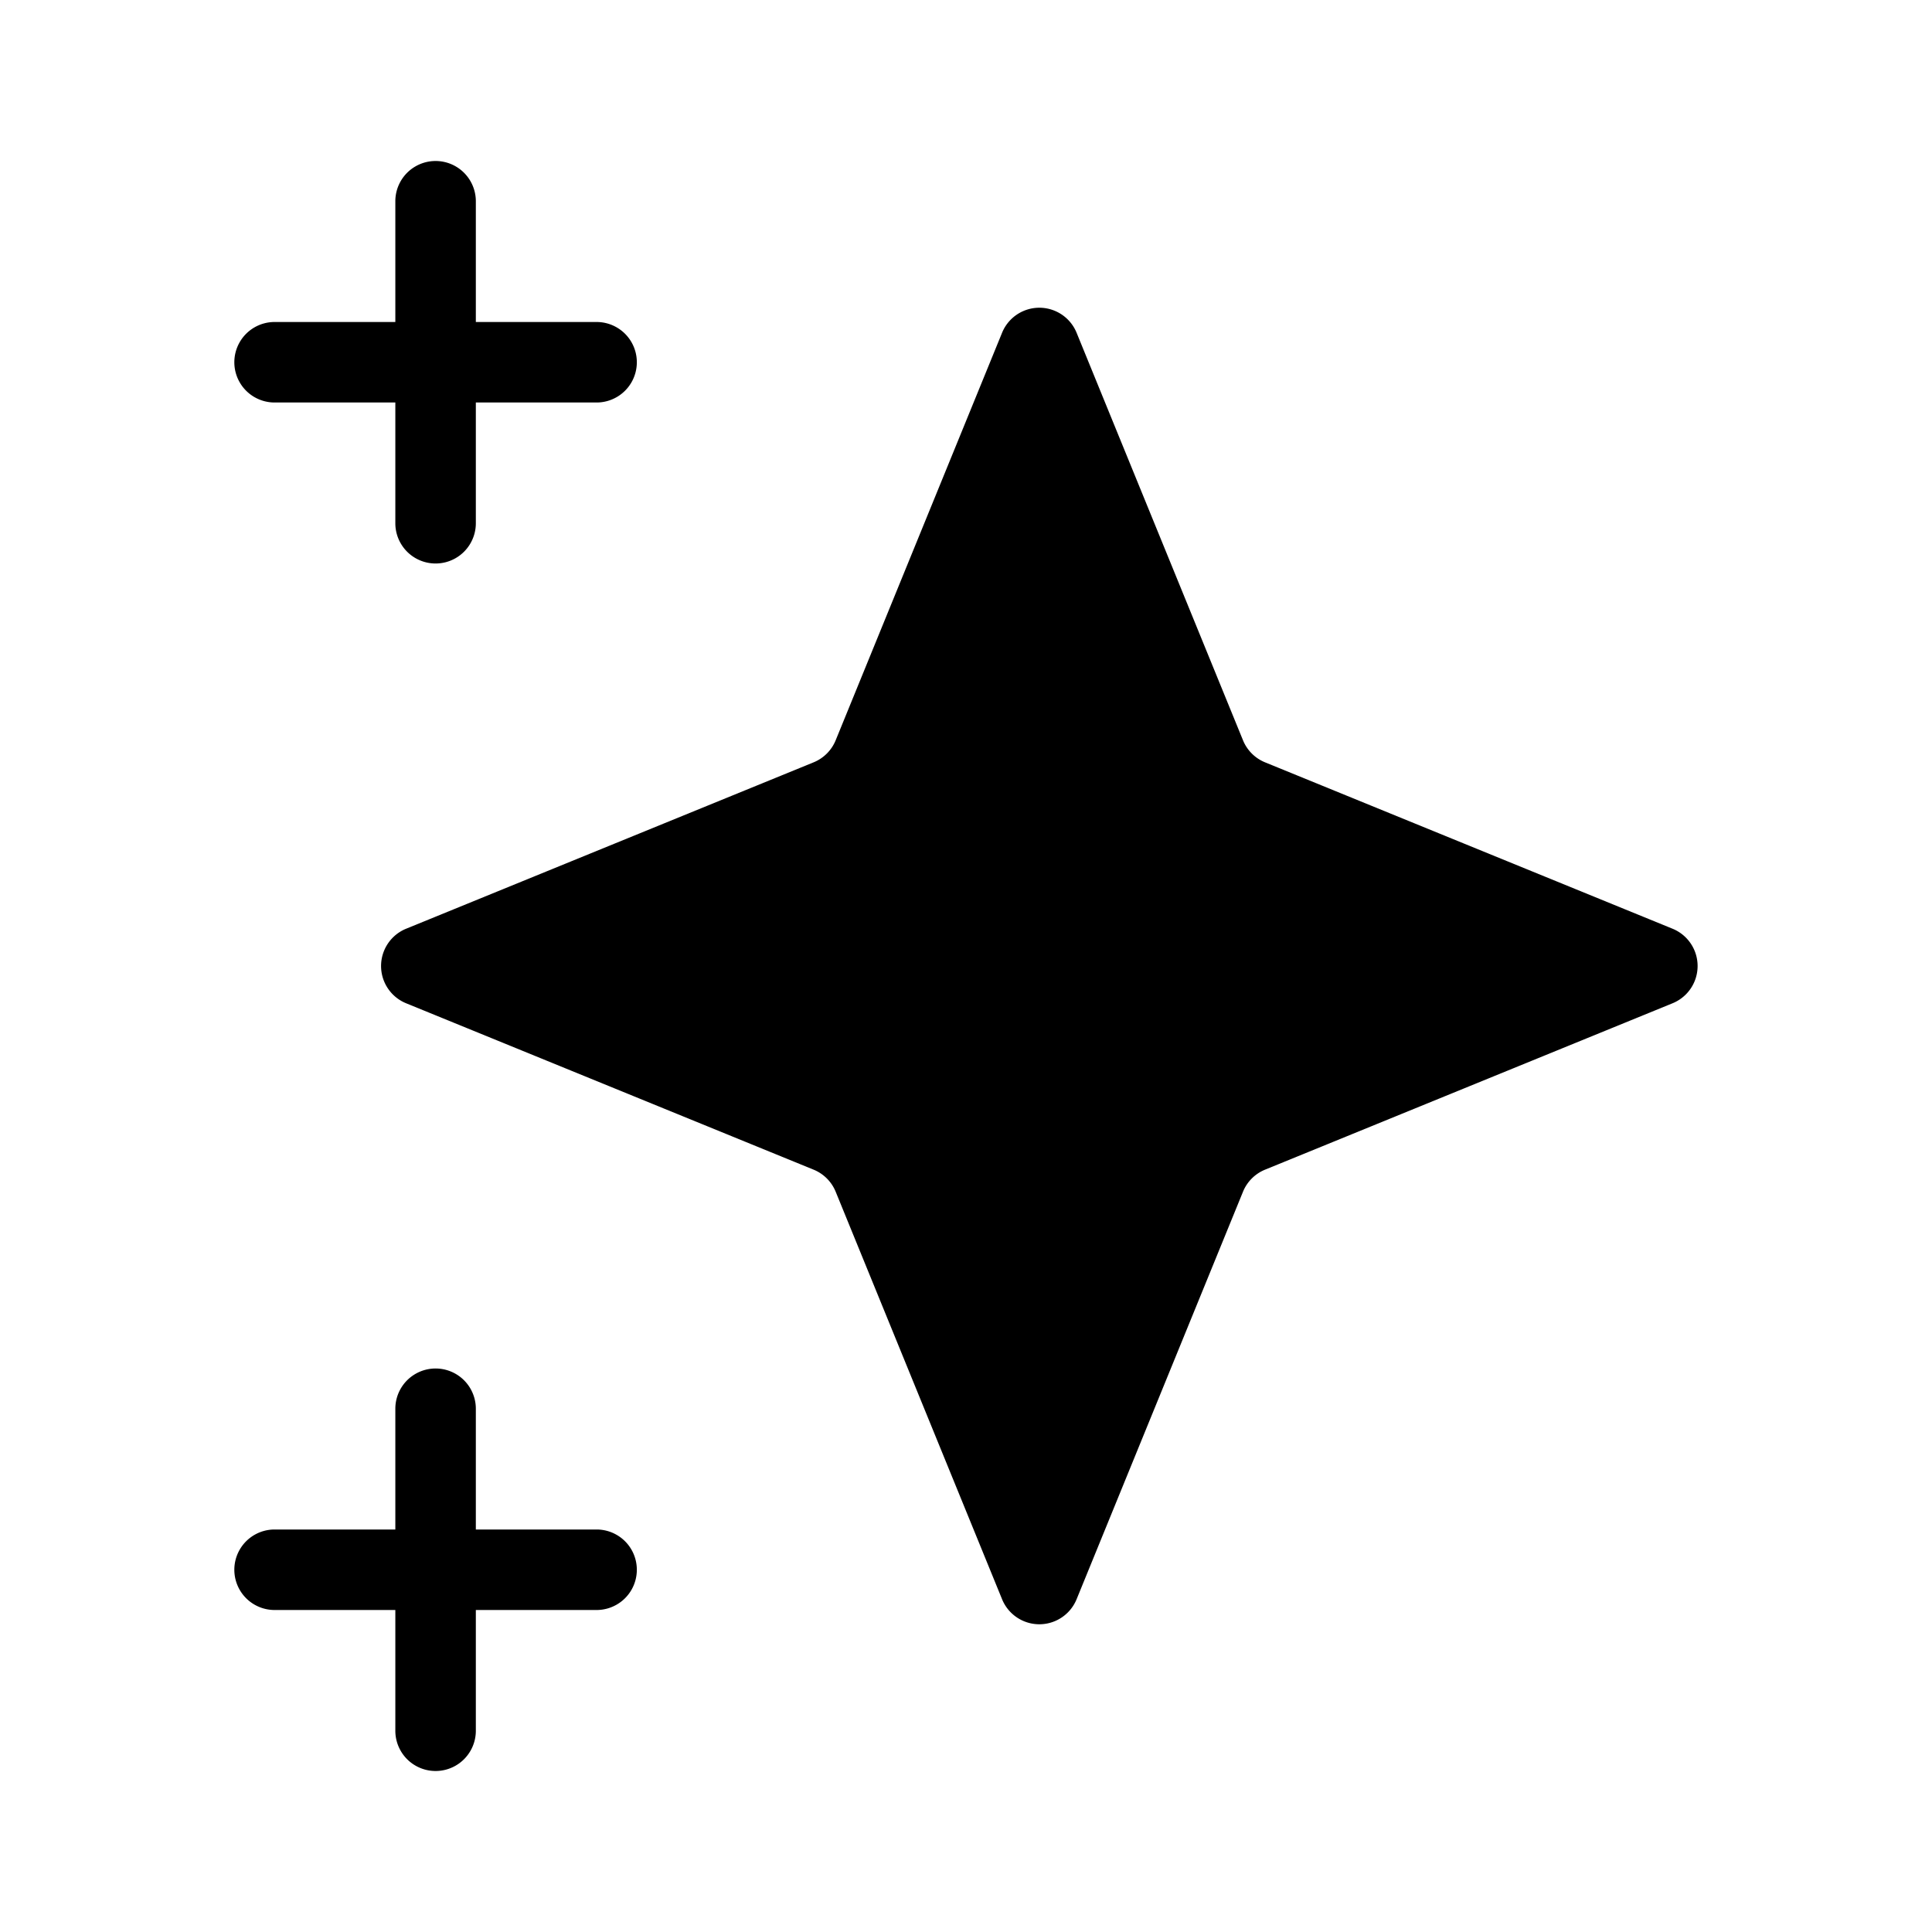 <svg xmlns="http://www.w3.org/2000/svg" width="24" height="24" fill="none" viewBox="0 0 24 24">
  <path fill="#000" d="M12.448 4.134a.5.5 0 0 1 .926 0l2.067 5.062a.5.5 0 0 0 .274.274l5.062 2.067a.5.5 0 0 1 0 .926l-5.062 2.067a.5.5 0 0 0-.274.274l-2.067 5.062a.5.5 0 0 1-.926 0l-2.067-5.062a.5.5 0 0 0-.274-.274l-5.062-2.067a.5.5 0 0 1 0-.926l5.062-2.067a.5.5 0 0 0 .274-.274l2.067-5.062ZM4.911 19h-1.5a.5.5 0 0 0 0 1h1.5v1.5a.5.5 0 0 0 1 0V20h1.5a.5.5 0 0 0 0-1h-1.5v-1.5a.5.5 0 0 0-1 0V19Zm0-15h-1.5a.5.5 0 0 0 0 1h1.5v1.5a.5.5 0 0 0 1 0V5h1.5a.5.5 0 1 0 0-1h-1.5V2.5a.5.5 0 1 0-1 0V4Z"/>
</svg>

